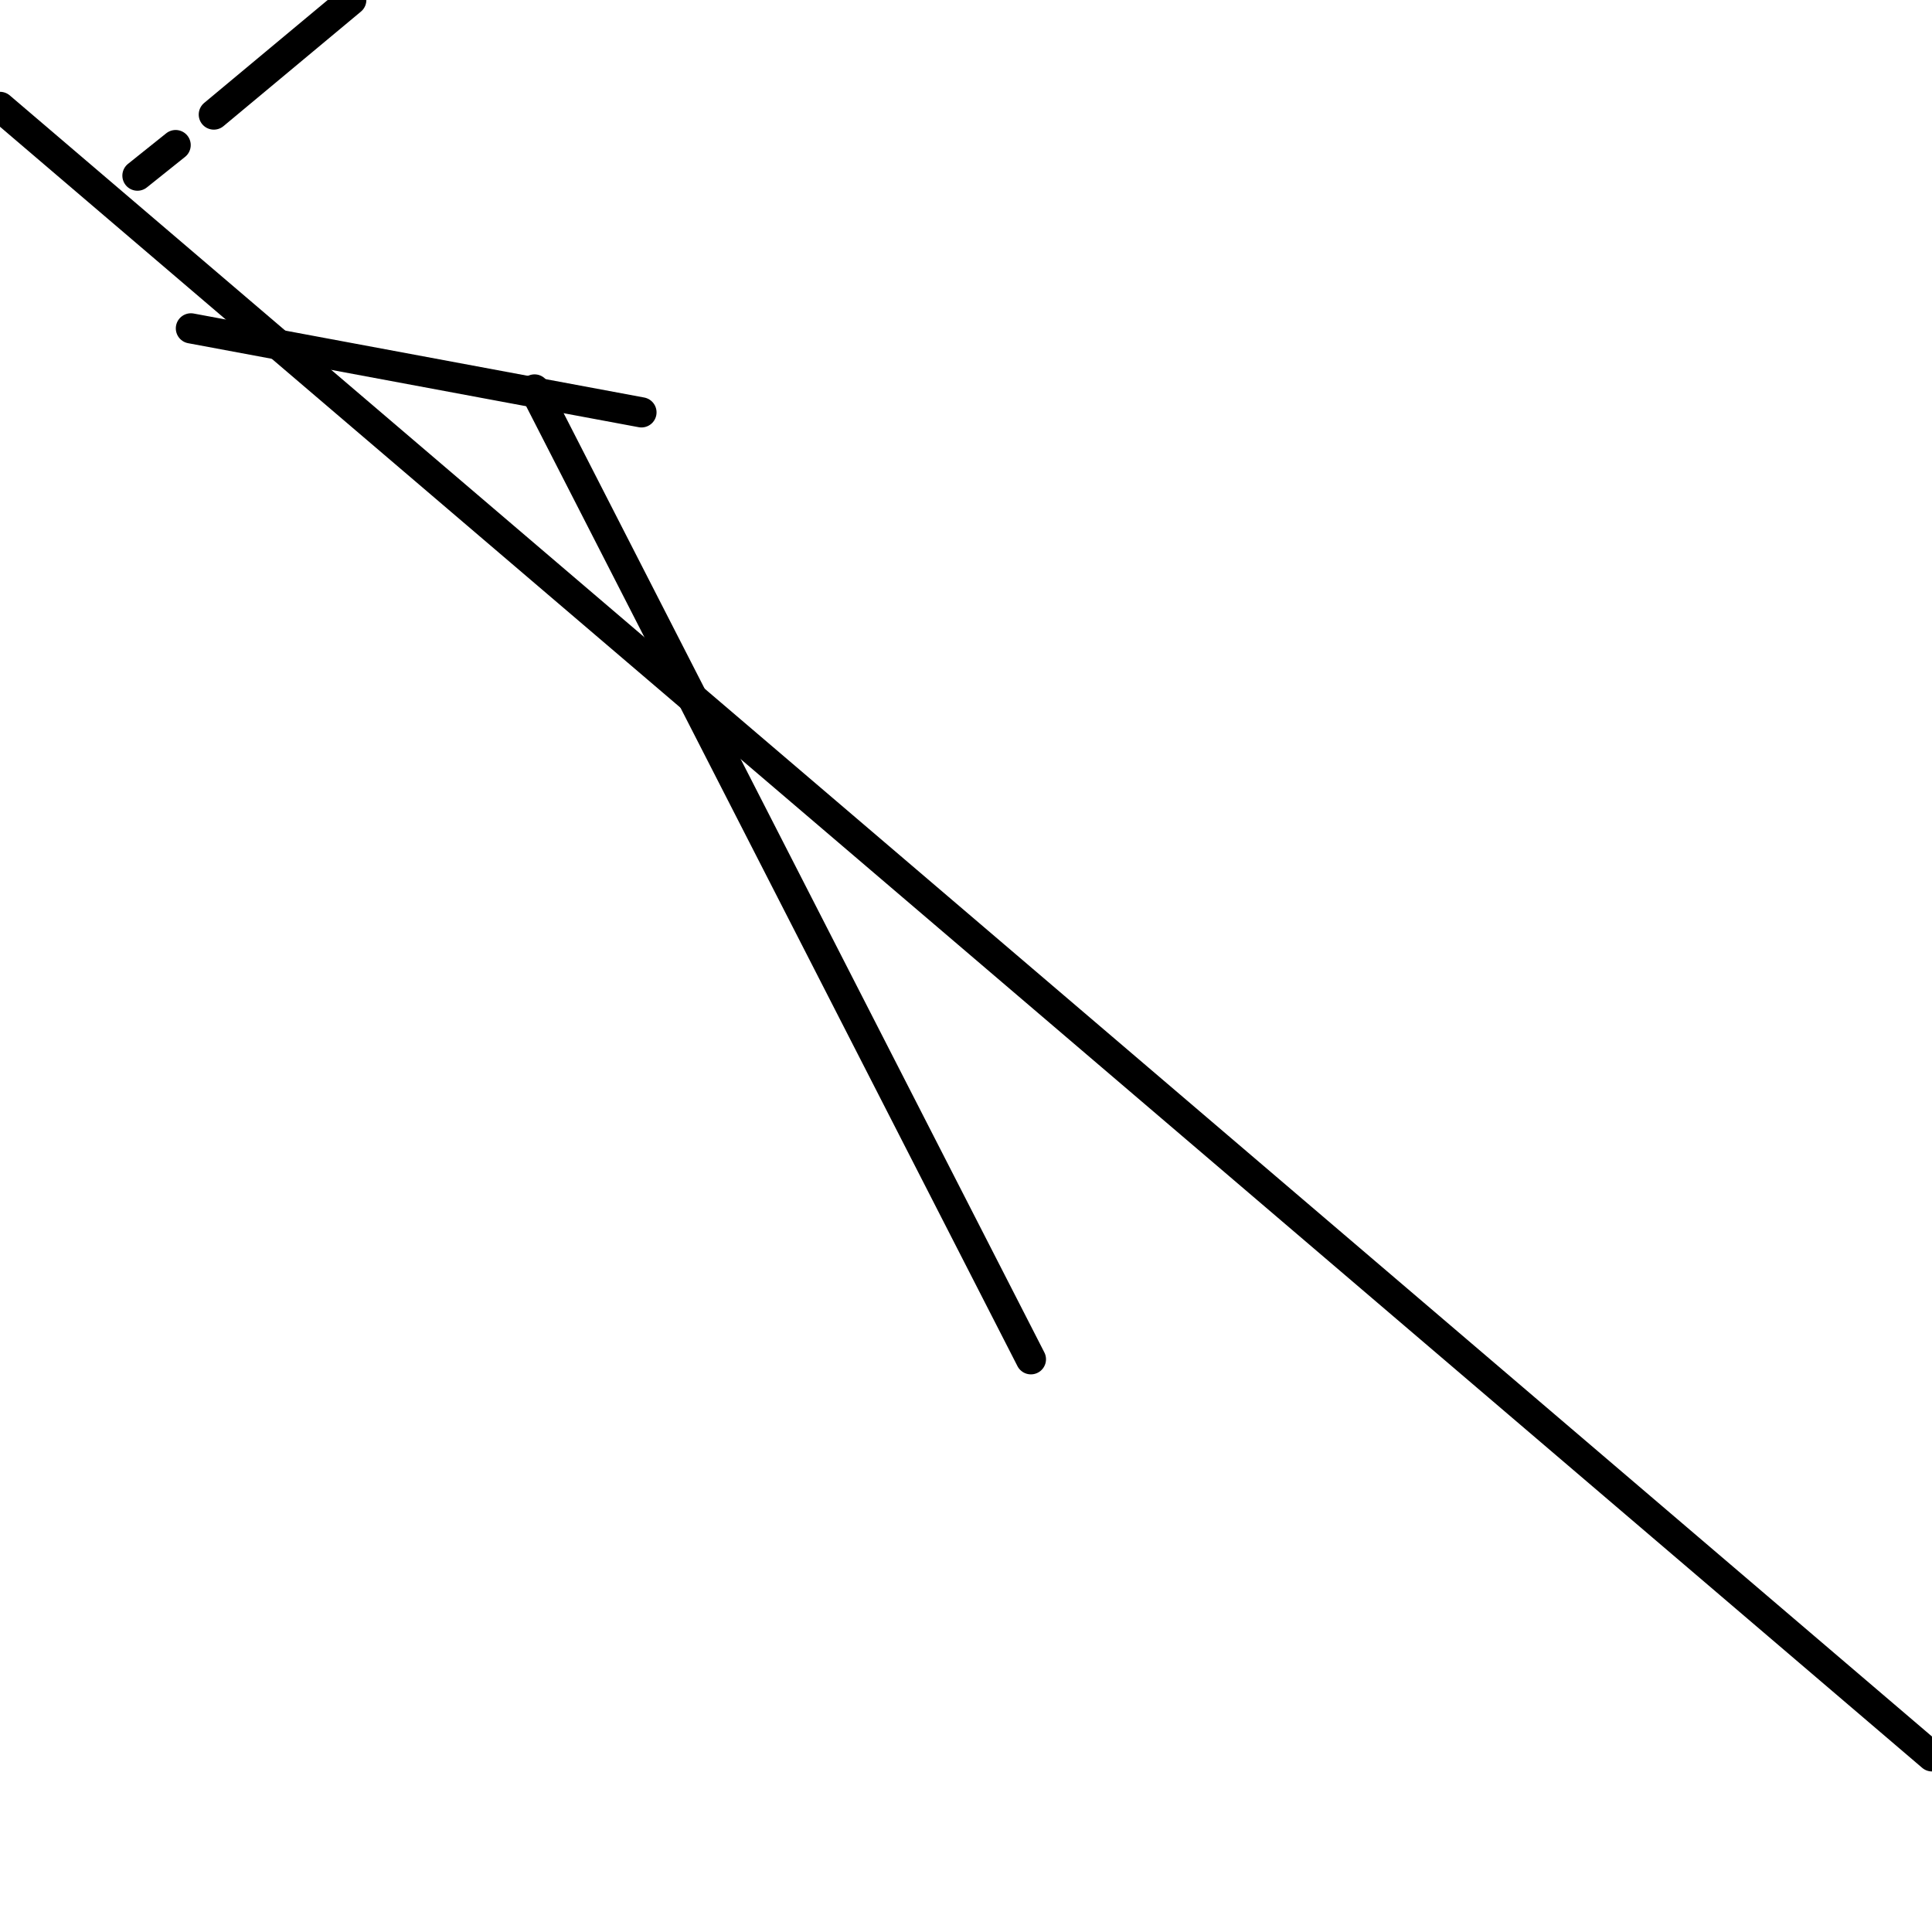<?xml version="1.0" encoding="utf-8" ?>
<svg baseProfile="full" height="256" version="1.1" width="256" xmlns="http://www.w3.org/2000/svg" xmlns:ev="http://www.w3.org/2001/xml-events" xmlns:xlink="http://www.w3.org/1999/xlink"><defs /><polyline fill="none" points="23.273,19.225 18.213,23.273" stroke="black" stroke-linecap="round" stroke-width="4" /><polyline fill="none" points="136.601,180.111 70.83,51.605" stroke="black" stroke-linecap="round" stroke-width="4" /><polyline fill="none" points="256,232.727 0.0,14.166" stroke="black" stroke-linecap="round" stroke-width="4" /><polyline fill="none" points="46.545,0.0 28.332,15.178" stroke="black" stroke-linecap="round" stroke-width="4" /><polyline fill="none" points="84.996,54.64 25.296,43.51" stroke="black" stroke-linecap="round" stroke-width="4" /></svg>